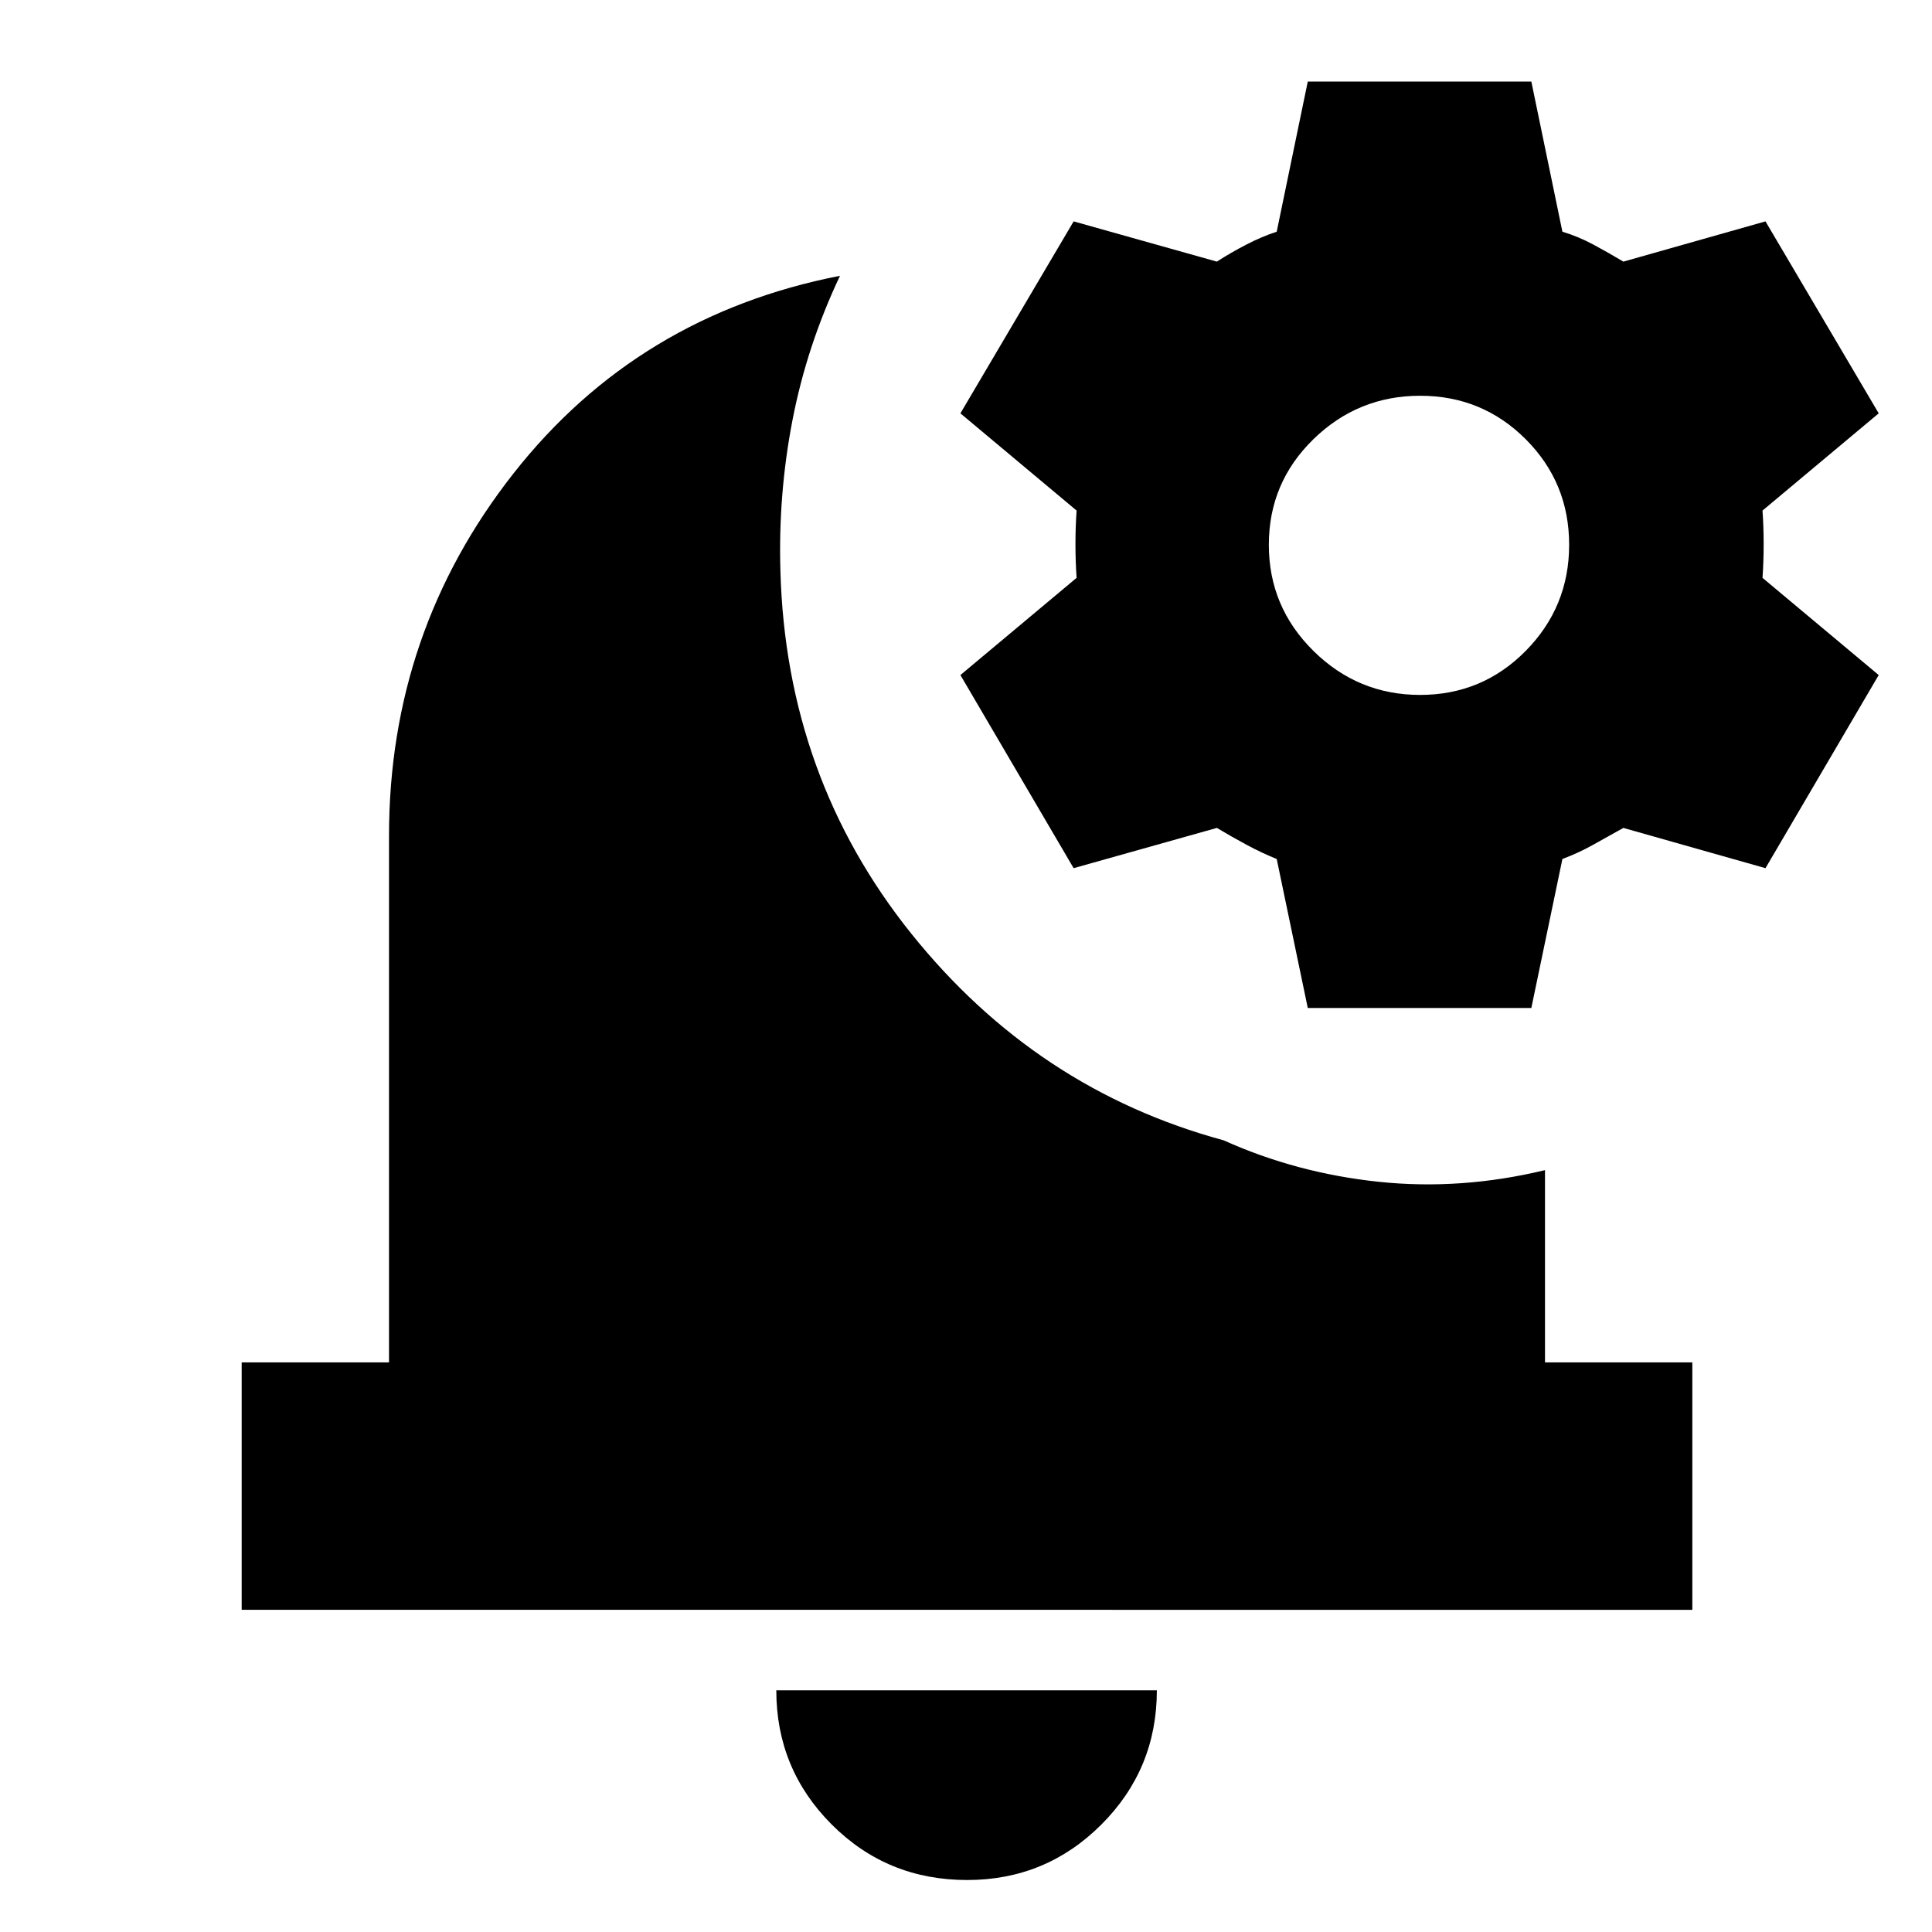 <svg xmlns="http://www.w3.org/2000/svg" height="24" viewBox="0 -960 960 960" width="24"><path d="M480.57-25.83q-39.7 0-67.27-27.56-27.56-27.57-27.56-66.7h189.09q0 39.13-27.57 66.7-27.56 27.56-66.69 27.56ZM120.09-160.09v-122.95h73.21V-544.7q0-101.34 61.81-180 61.8-78.65 162.28-98.26-16.43 34.7-23.59 71.61-7.15 36.92-6.02 75.05 2.83 102.6 64.98 180.15Q514.91-418.61 608-393.39q36.17 16.3 77.02 20.61 40.85 4.3 82.68-5.79v95.53h73.21v122.95H120.09Zm529.74-299.04-15.44-74.04q-7.43-3-14.87-7-7.43-4-14.87-8.44l-71.17 20-56.26-95.96 57.74-48.3q-.57-8-.57-16.72 0-8.71.57-16.71l-57.74-48.31L533.48-850l71.17 20q6.87-4.44 14.59-8.44 7.72-4 15.15-6.43l15.44-74.61h111.08l15.44 74.61q8 2.43 15.43 6.43 7.44 4 14.87 8.44l70.61-20 56.26 95.39-57.74 48.31q.57 8 .57 16.71 0 8.72-.57 16.72l57.74 48.3-56.26 95.96-70.61-20q-8 4.44-15.15 8.44-7.15 4-15.15 7l-15.44 74.04H649.83Zm55.82-155.57q30.87 0 52.46-21.87t21.59-52.73q0-30.87-21.59-52.46t-52.46-21.59q-30.87 0-53.02 21.59-22.15 21.59-22.15 52.46 0 30.86 22.15 52.73 22.15 21.87 53.02 21.87Z"/></svg>